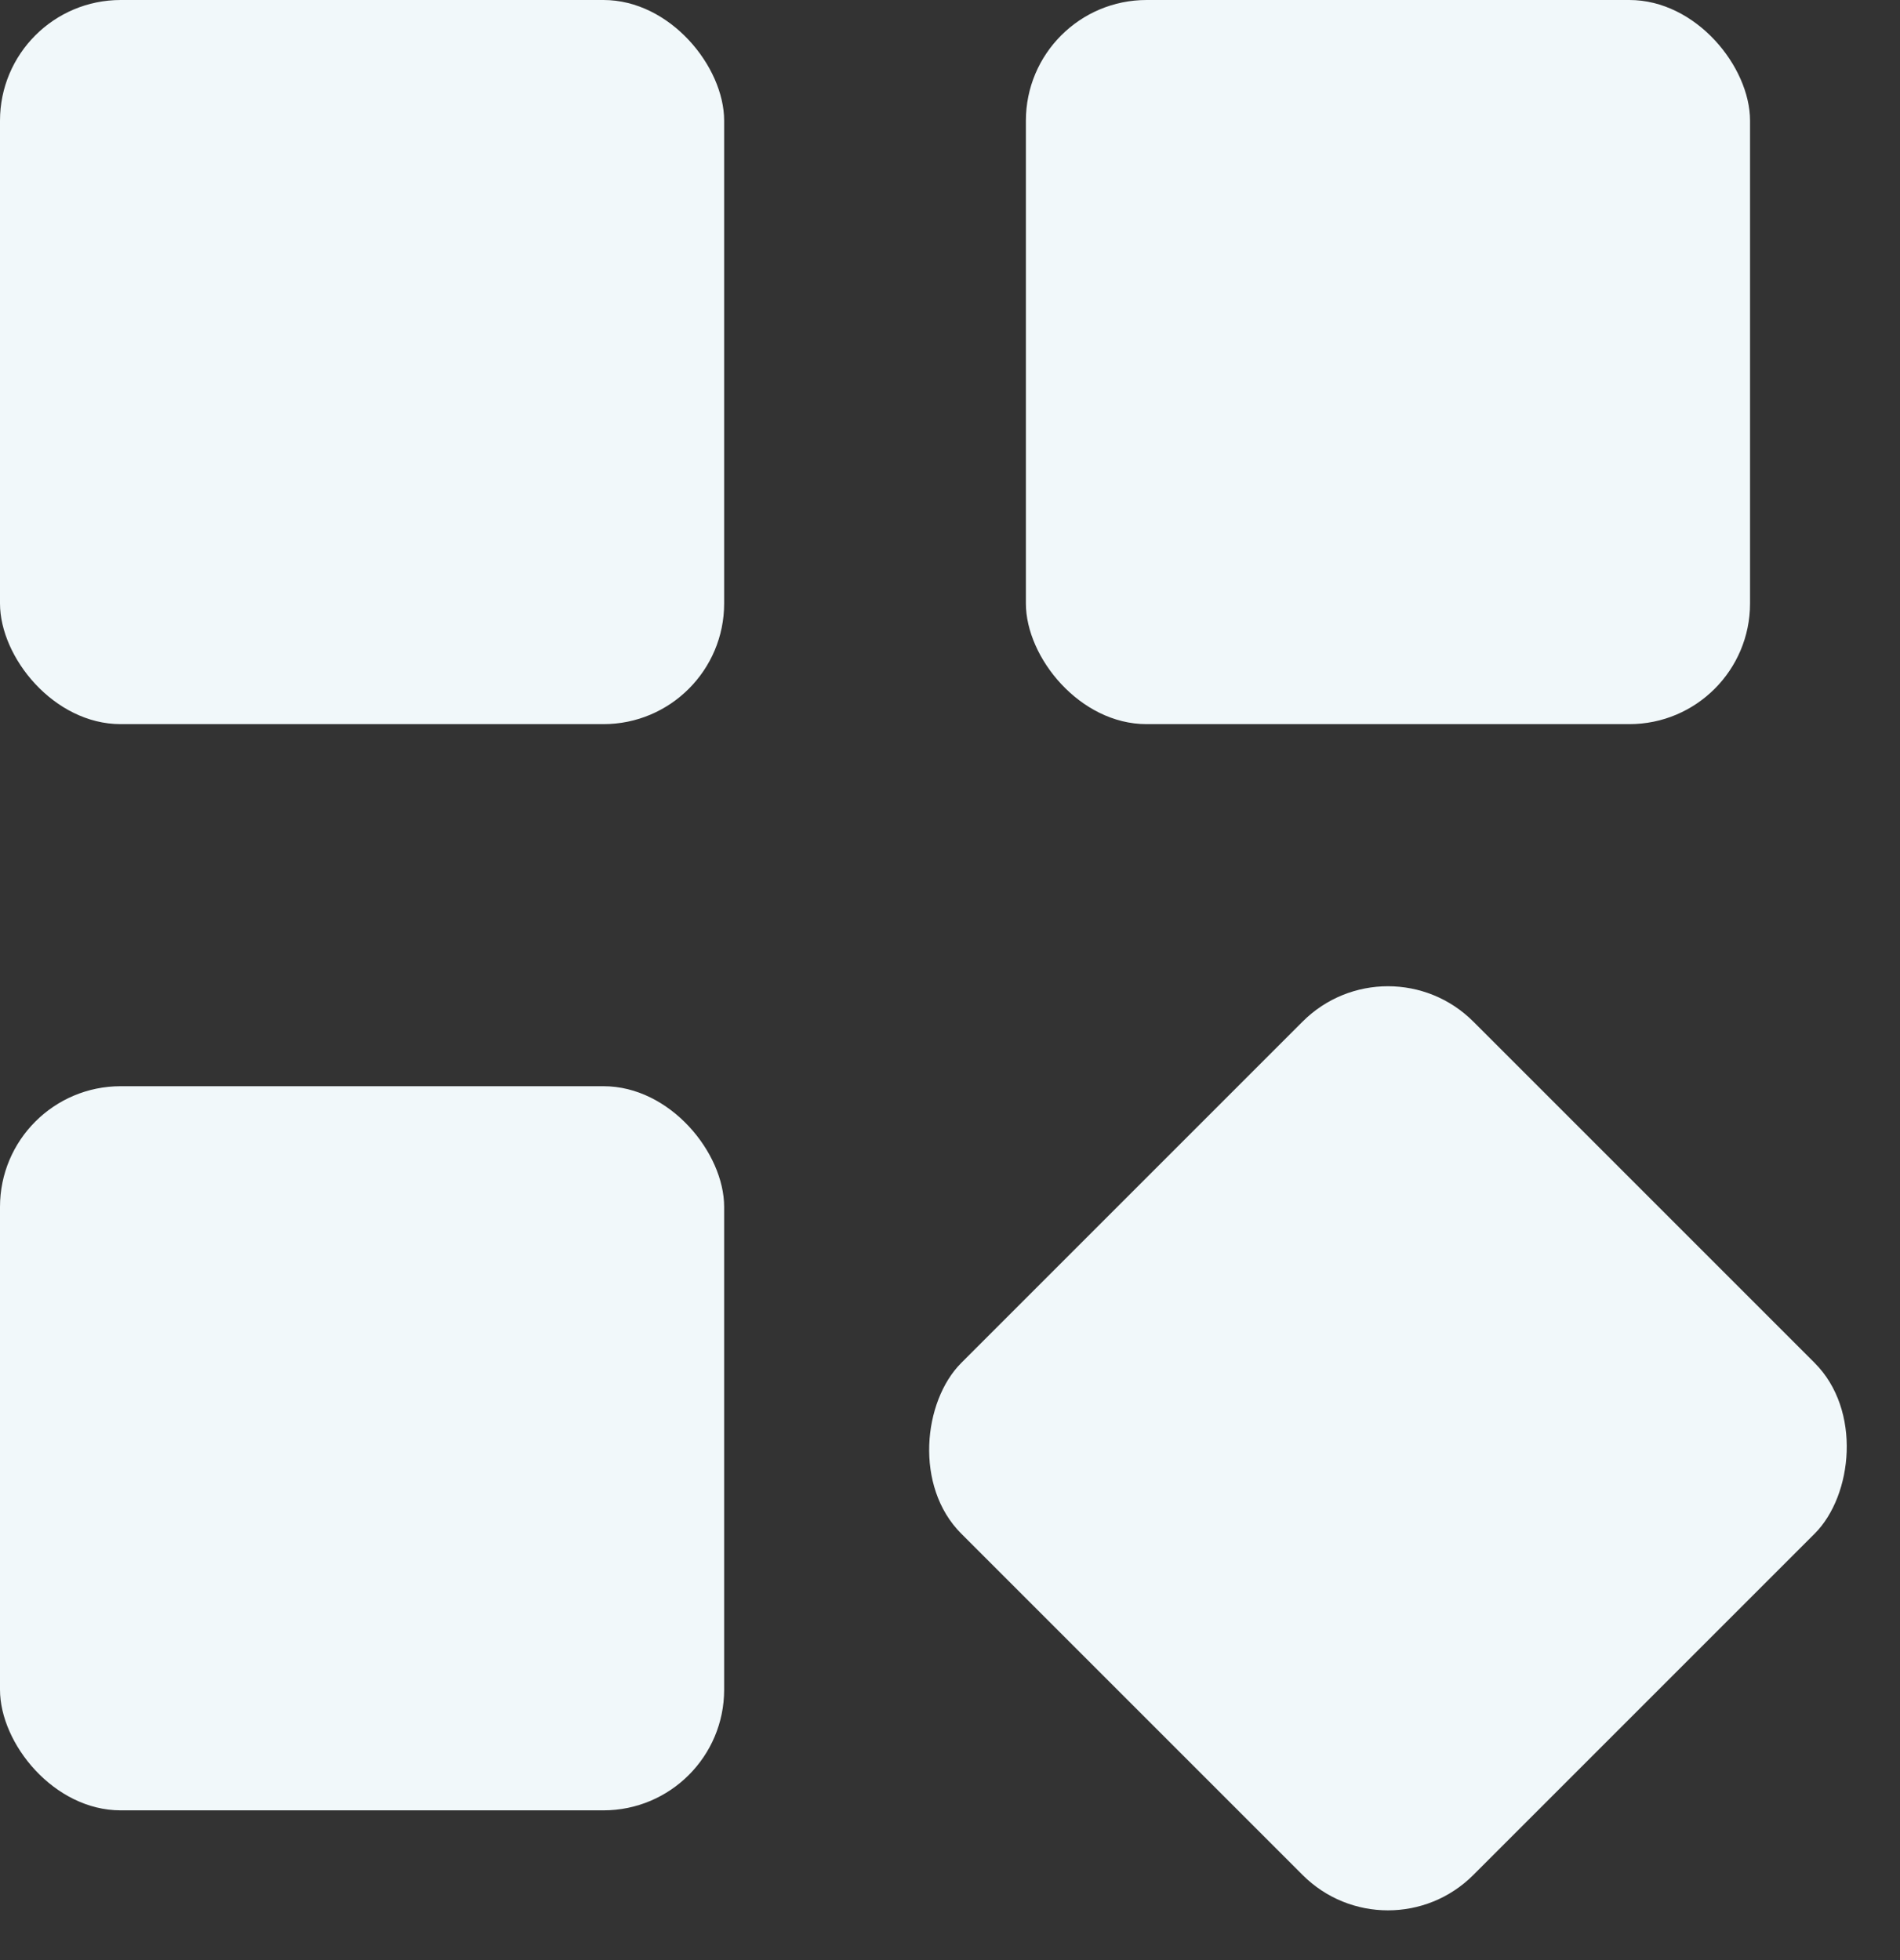 <svg xmlns="http://www.w3.org/2000/svg" width="31.485" height="32.485" viewBox="0 0 31.485 32.485">
  <rect x="0" y="0" width="31.485" height="32.485" fill="#333333" stroke="none"/>
  <g id="Group_682" data-name="Group 682" transform="translate(-46 -310)">
    <rect id="Rectangle_165" data-name="Rectangle 165" width="12" height="12" rx="2" transform="translate(46 310)" fill="#f1f8fa"/>
    <rect id="Rectangle_168" data-name="Rectangle 168" width="12" height="12" rx="2" transform="translate(46 328)" fill="#f1f8fa"/>
    <rect id="Rectangle_166" data-name="Rectangle 166" width="12" height="12" rx="2" transform="translate(63 310)" fill="#f1f8fa"/>
    <rect id="Rectangle_167" data-name="Rectangle 167" width="12" height="12" rx="2" transform="translate(69 325.515) rotate(45)" fill="#f1f8fa"/>
  </g>
</svg>
